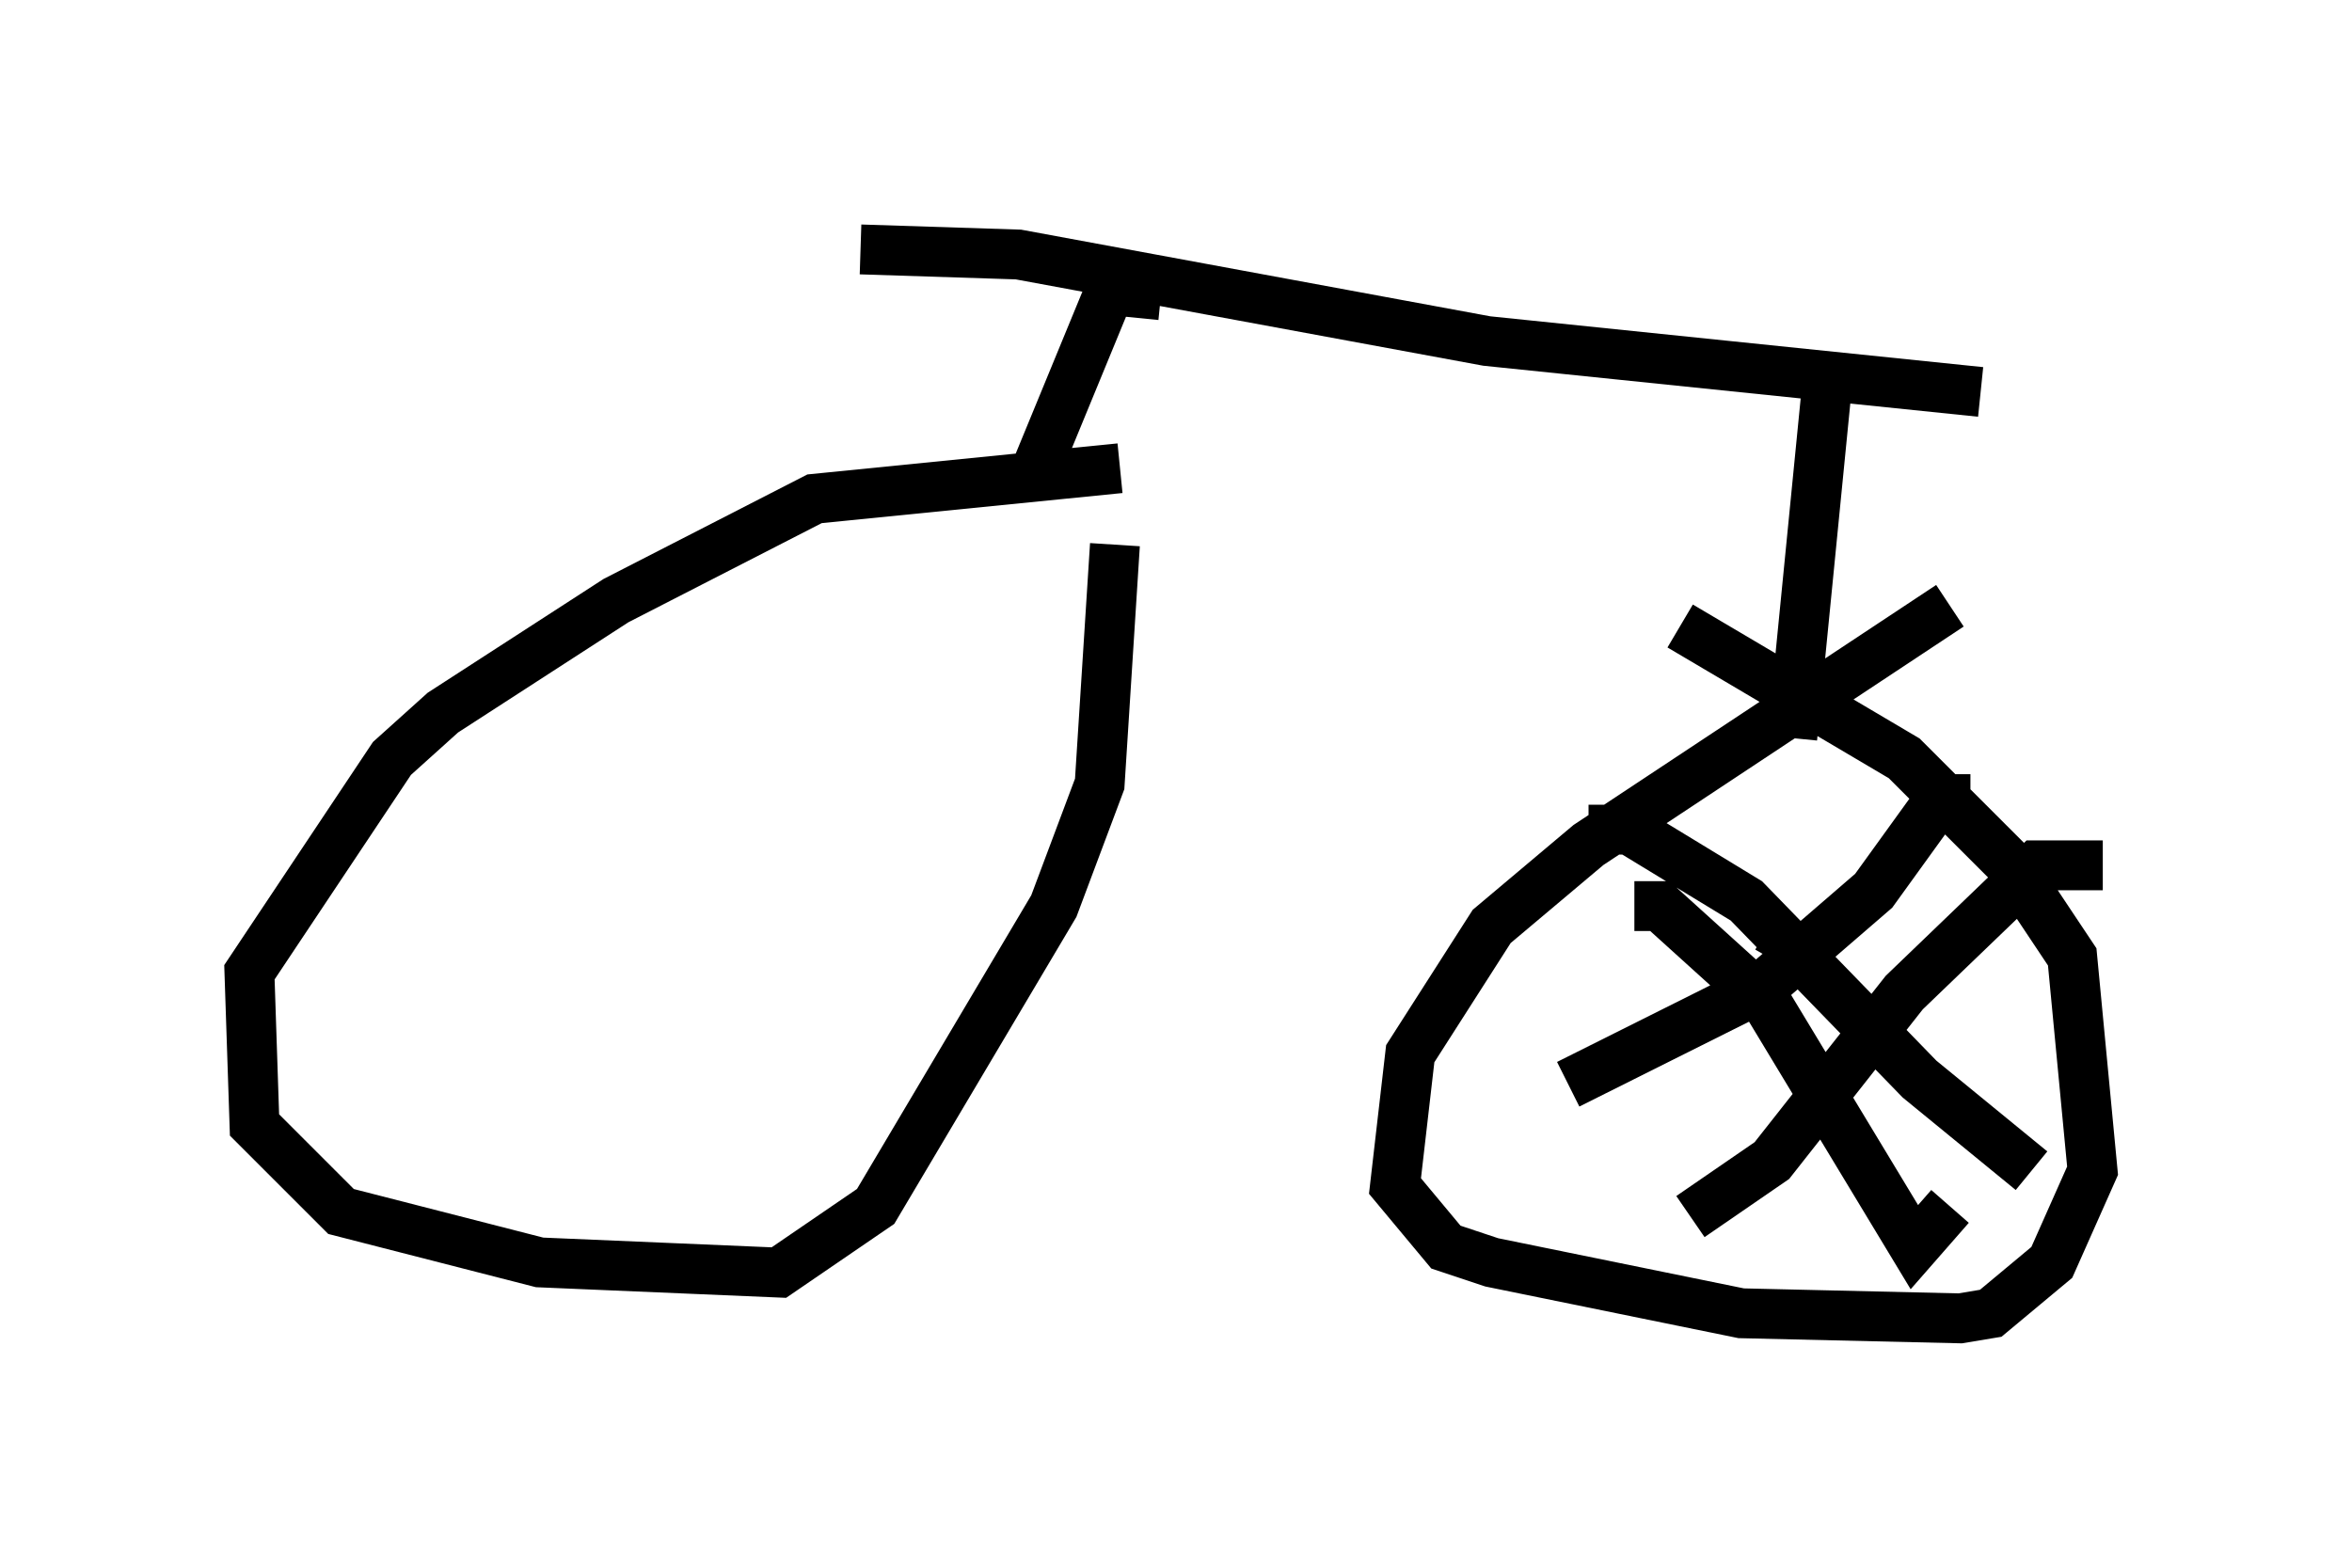 <?xml version="1.0" encoding="utf-8" ?>
<svg baseProfile="full" height="31.438" version="1.1" width="47.159" xmlns="http://www.w3.org/2000/svg" xmlns:ev="http://www.w3.org/2001/xml-events" xmlns:xlink="http://www.w3.org/1999/xlink"><defs /><rect fill="white" height="31.438" width="47.159" x="0" y="0" /><path d="M25.417, 9.9 m-2.96, -0.51 l-6.125, 0.613 -3.981, 2.042 l-3.471, 2.246 -1.021, 0.919 l-2.858, 4.288 0.102, 3.063 l1.735, 1.735 3.981, 1.021 l4.798, 0.204 1.94, -1.327 l3.573, -6.023 0.919, -2.45 l0.306, -4.798 m16.742, 1.225 l-7.248, 4.798 -1.94, 1.633 l-1.633, 2.552 -0.306, 2.654 l1.021, 1.225 0.919, 0.306 l5.002, 1.021 4.39, 0.102 l0.613, -0.102 1.225, -1.021 l0.817, -1.838 -0.408, -4.288 l-1.225, -1.838 -2.144, -2.144 l-4.492, -2.654 m2.348, 6.023 l-0.408, 0.715 m-3.777, -2.654 l0.817, 0.0 2.348, 1.429 l3.471, 3.573 2.246, 1.838 m-1.225, -7.452 l-0.613, 0.0 -1.327, 1.838 l-2.246, 1.94 -3.879, 1.94 m1.327, -3.573 l0.51, 0.0 2.144, 1.94 l2.96, 4.9 0.715, -0.817 m3.063, -6.84 l-1.327, 0.0 -2.654, 2.552 l-2.654, 3.369 -1.633, 1.123 m-16.64, -19.396 l3.165, 0.102 9.392, 1.735 l9.902, 1.021 m-16.436, -1.94 l-1.021, -0.102 -1.429, 3.471 m15.823, -1.735 l-0.715, 7.248 " fill="none" stroke="black" stroke-width="1" /></svg>